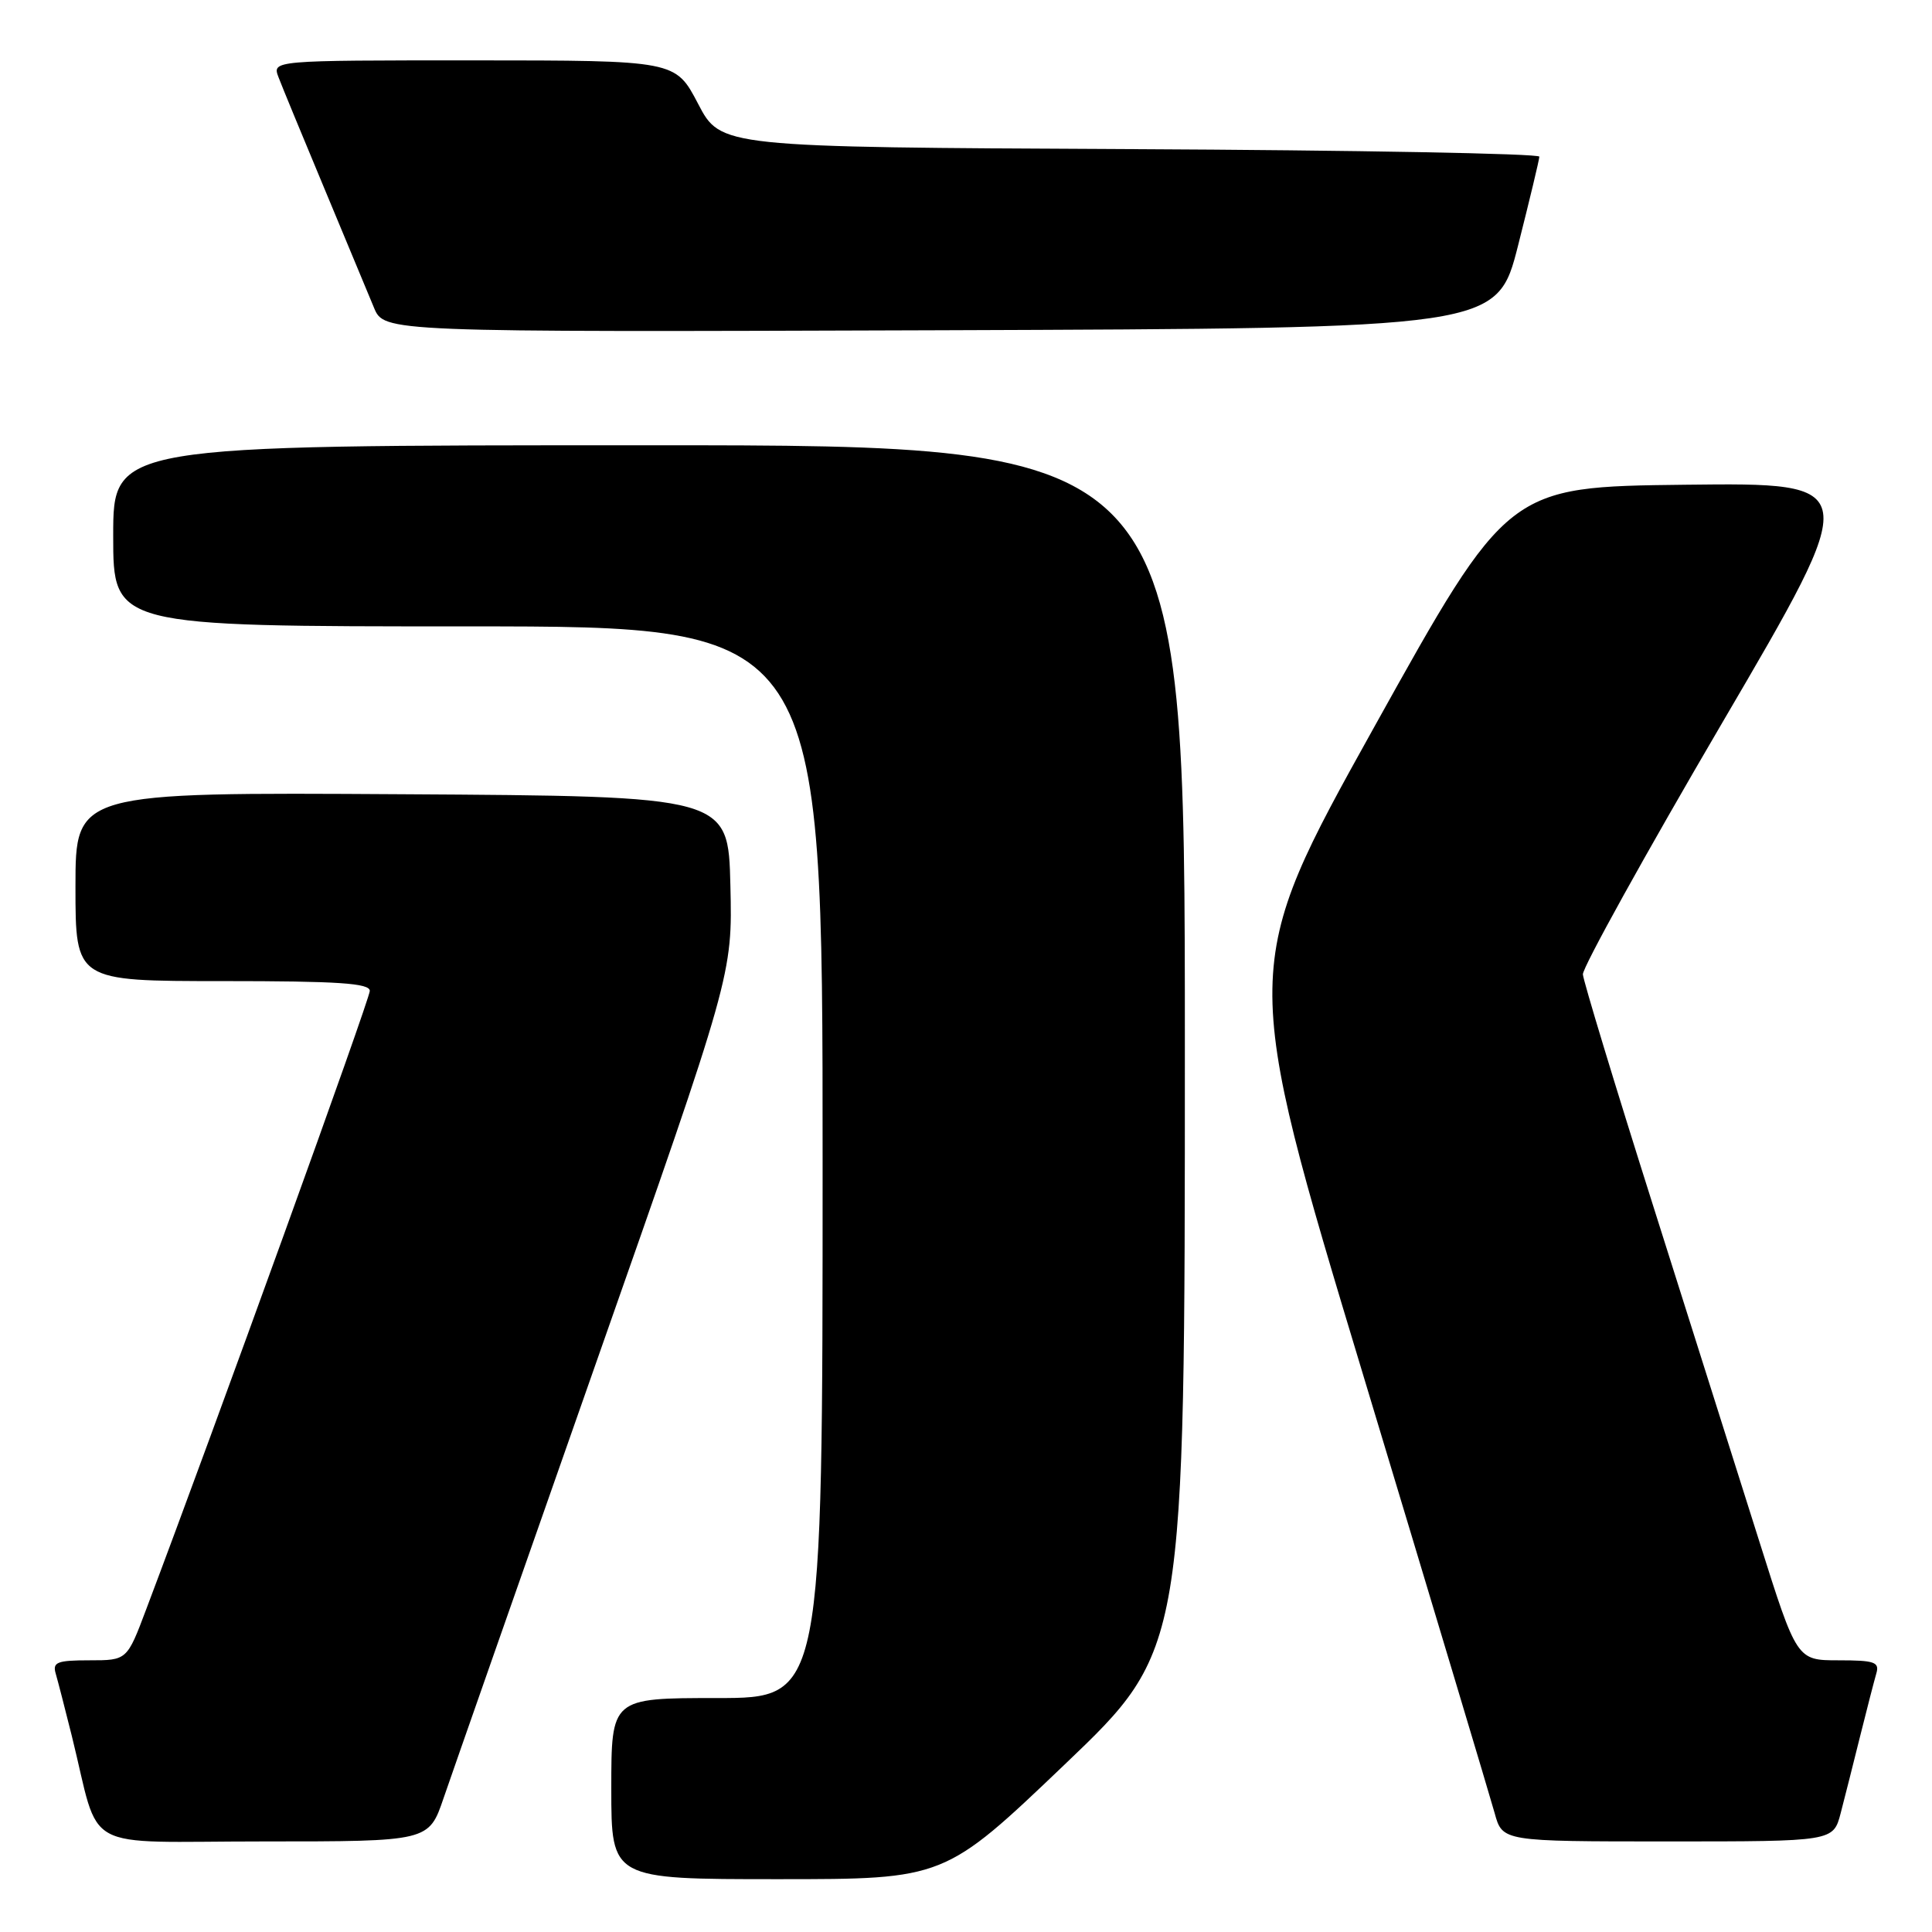 <?xml version="1.0" encoding="UTF-8" standalone="no"?>
<!DOCTYPE svg PUBLIC "-//W3C//DTD SVG 1.1//EN" "http://www.w3.org/Graphics/SVG/1.1/DTD/svg11.dtd" >
<svg xmlns="http://www.w3.org/2000/svg" xmlns:xlink="http://www.w3.org/1999/xlink" version="1.1" viewBox="0 0 256 256">
 <g >
 <path fill="currentColor"
d=" M 141.08 233.80 C 157.00 218.60 157.00 218.60 157.00 138.80 C 157.00 59.00 157.00 59.00 86.00 59.00 C 15.00 59.00 15.00 59.00 15.00 71.00 C 15.00 83.00 15.00 83.00 62.00 83.00 C 109.00 83.00 109.00 83.00 109.00 154.00 C 109.00 225.00 109.00 225.00 95.00 225.00 C 81.00 225.00 81.00 225.00 81.00 237.00 C 81.00 249.00 81.00 249.00 103.08 249.00 C 125.16 249.00 125.16 249.00 141.08 233.80 Z  M 58.78 238.25 C 59.86 235.09 68.92 209.25 78.90 180.82 C 97.06 129.15 97.06 129.15 96.78 117.32 C 96.50 105.50 96.50 105.50 53.25 105.24 C 10.00 104.98 10.00 104.98 10.00 117.49 C 10.00 130.00 10.00 130.00 29.50 130.00 C 44.87 130.00 49.00 130.28 49.00 131.30 C 49.00 132.38 28.49 189.12 19.37 213.25 C 16.83 220.00 16.83 220.00 11.85 220.00 C 7.57 220.00 6.94 220.25 7.38 221.75 C 7.66 222.71 8.62 226.43 9.51 230.00 C 13.42 245.76 10.23 244.00 34.95 244.00 C 56.82 244.00 56.82 244.00 58.78 238.25 Z  M 243.90 240.25 C 244.44 238.19 245.60 233.57 246.49 230.00 C 247.38 226.43 248.34 222.71 248.62 221.75 C 249.07 220.23 248.40 220.00 243.61 220.00 C 238.09 220.00 238.09 220.00 233.12 204.25 C 230.38 195.59 224.03 175.50 219.00 159.61 C 213.97 143.73 209.81 130.00 209.74 129.11 C 209.68 128.23 218.00 113.20 228.23 95.73 C 246.83 63.96 246.83 63.96 223.31 64.23 C 199.80 64.50 199.80 64.50 182.07 96.37 C 164.34 128.25 164.34 128.25 180.68 182.37 C 189.67 212.14 197.48 238.19 198.05 240.25 C 199.08 244.00 199.08 244.00 221.00 244.00 C 242.92 244.00 242.92 244.00 243.90 240.25 Z  M 201.16 32.50 C 202.69 26.45 203.96 21.17 203.97 20.76 C 203.99 20.35 179.59 19.90 149.75 19.76 C 95.50 19.50 95.50 19.50 92.50 13.75 C 89.50 8.01 89.50 8.01 62.77 8.00 C 36.05 8.00 36.05 8.00 36.91 10.25 C 37.38 11.49 40.12 18.12 42.99 25.00 C 45.85 31.88 48.81 38.97 49.55 40.76 C 50.90 44.01 50.90 44.01 124.64 43.76 C 198.37 43.50 198.37 43.50 201.16 32.50 Z "/>
</g>
</svg>